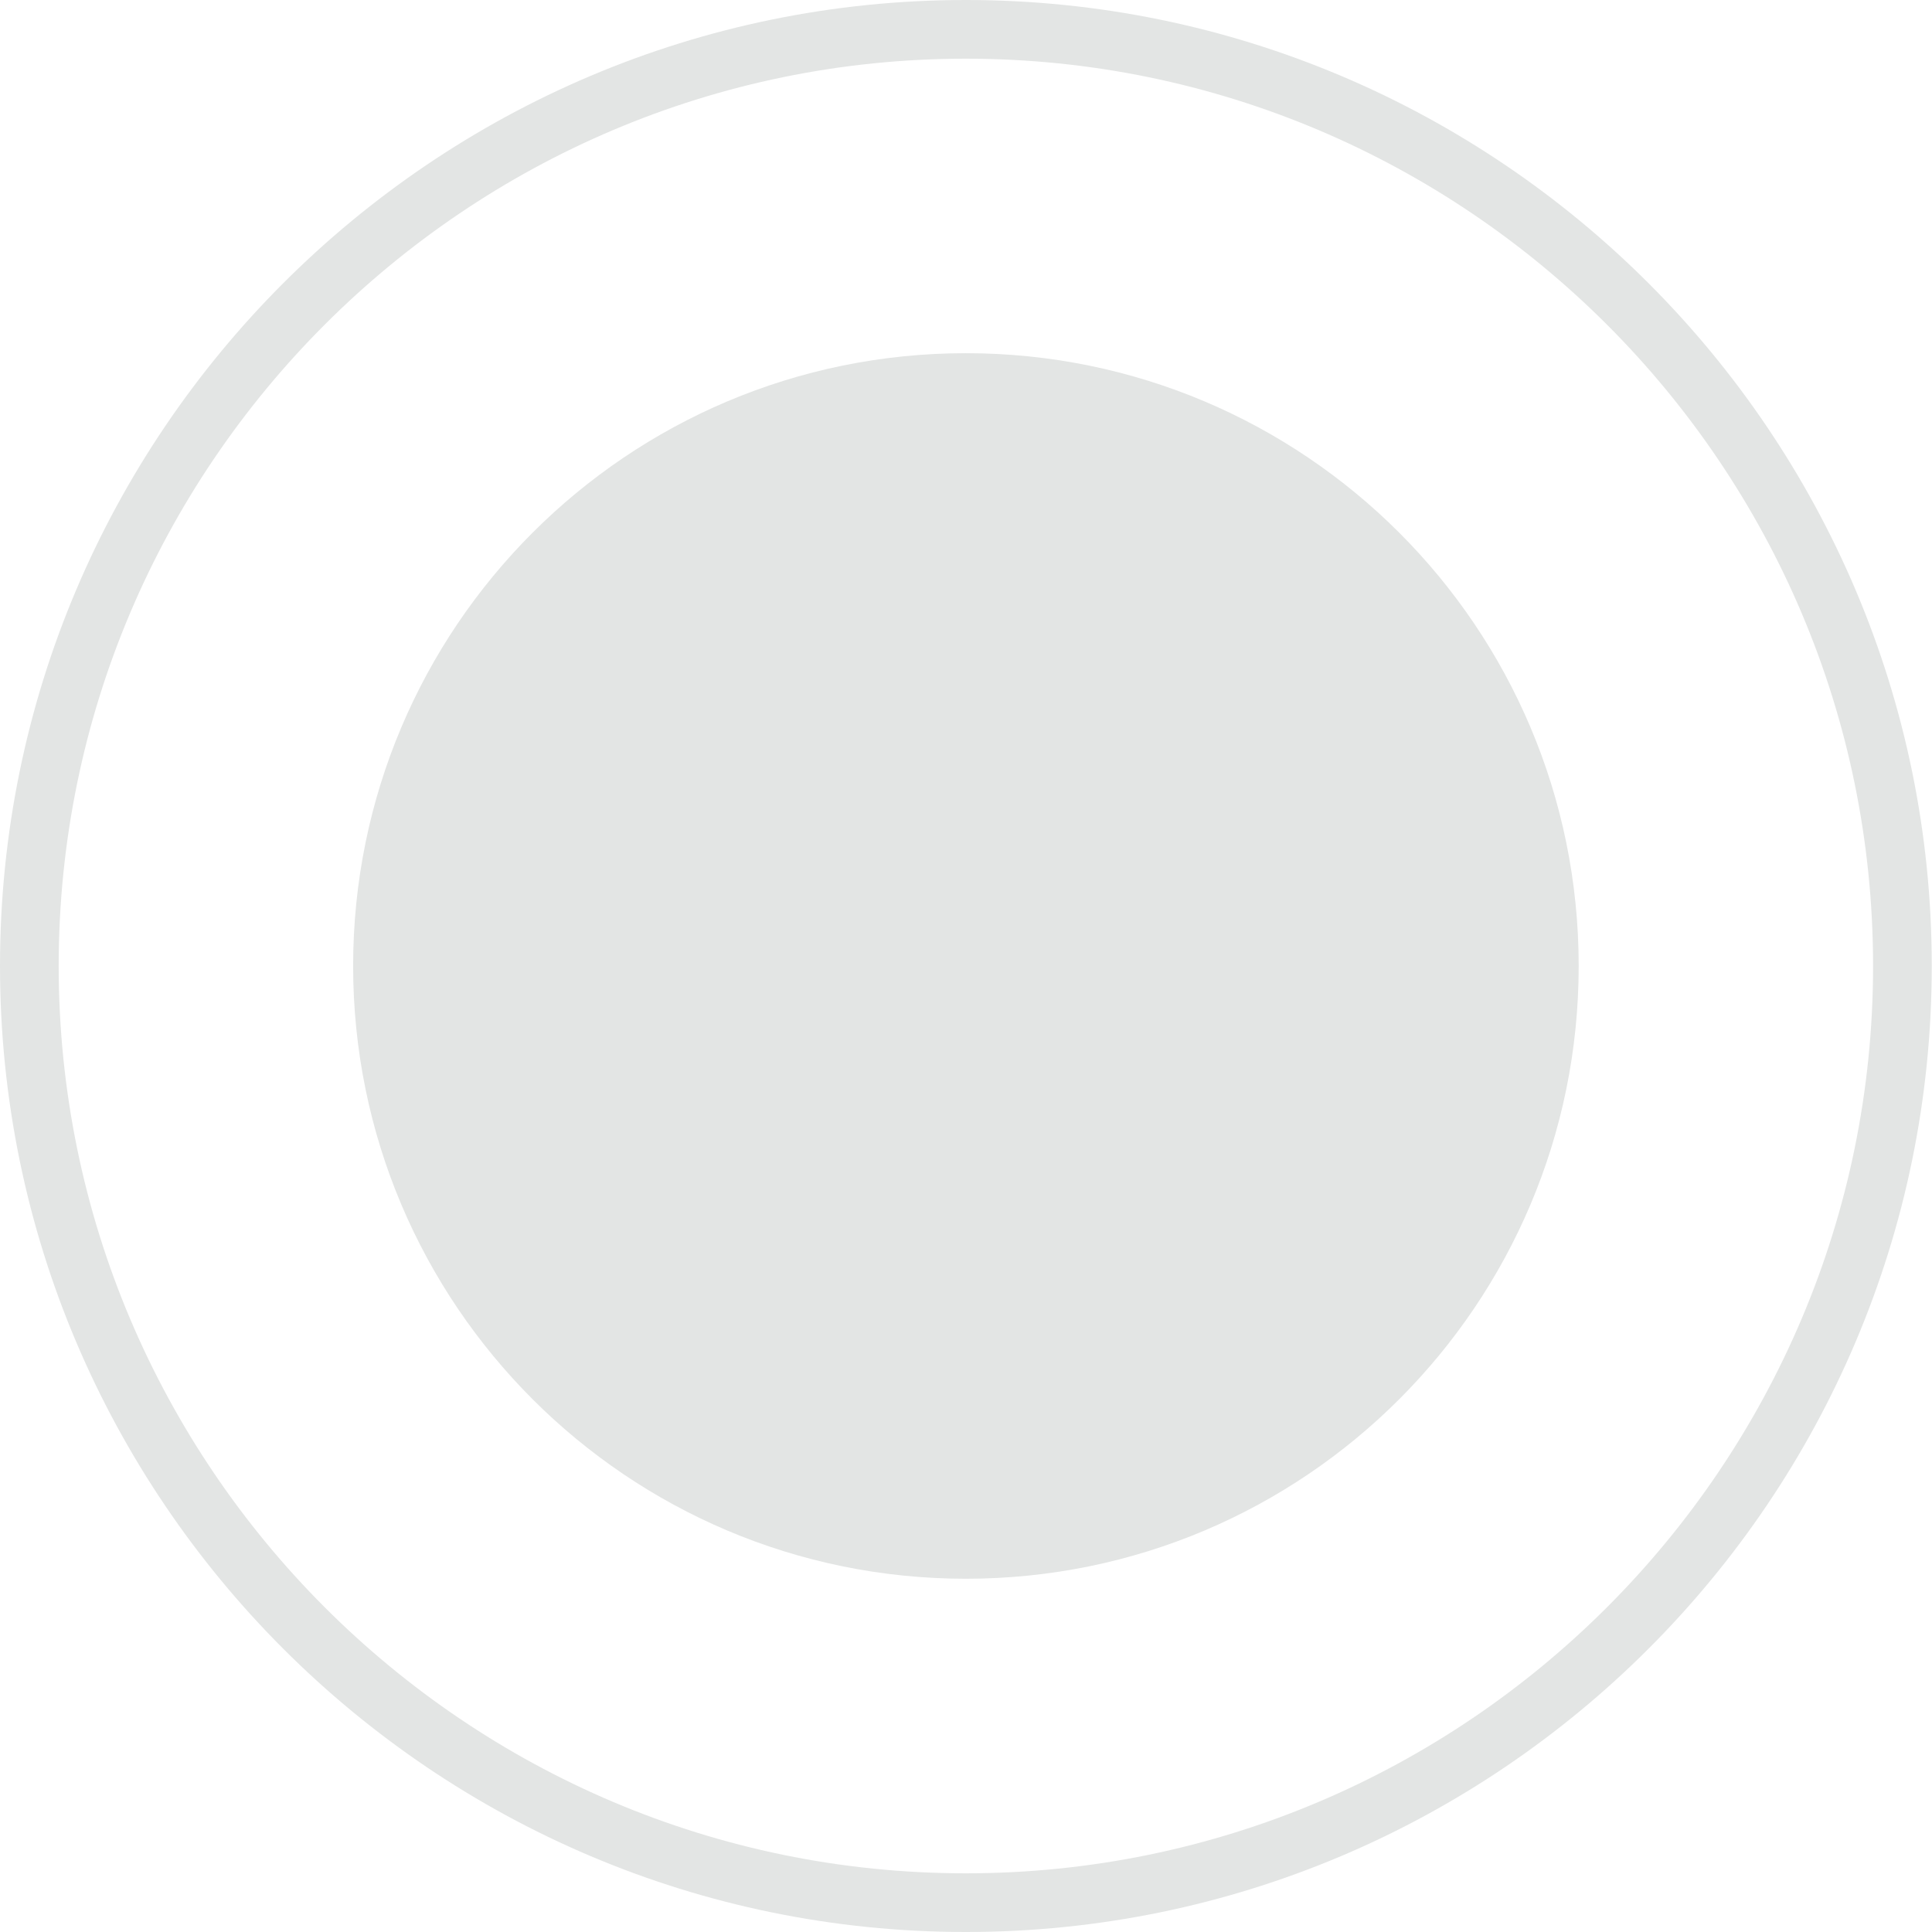 <svg xmlns="http://www.w3.org/2000/svg" width="32" height="32" viewBox="0 0 32 32"><title>circle-selected</title><path fill="#e3e5e4" d="M15.997 0C7.176 0 0 7.177 0 15.999S7.176 32 15.997 32c8.822 0 15.999-7.178 15.999-16.001S24.819 0 15.997 0zm0 31.028C7.712 31.028.972 24.286.972 15.999S7.712.972 15.997.972c8.286 0 15.027 6.741 15.027 15.027s-6.741 15.029-15.027 15.029z"/><path fill="#e3e5e4" d="M15.998 5.85c-5.605 0-10.149 4.544-10.149 10.149s4.544 10.15 10.149 10.15c5.606 0 10.15-4.545 10.15-10.15S21.604 5.85 15.998 5.85z"/></svg>